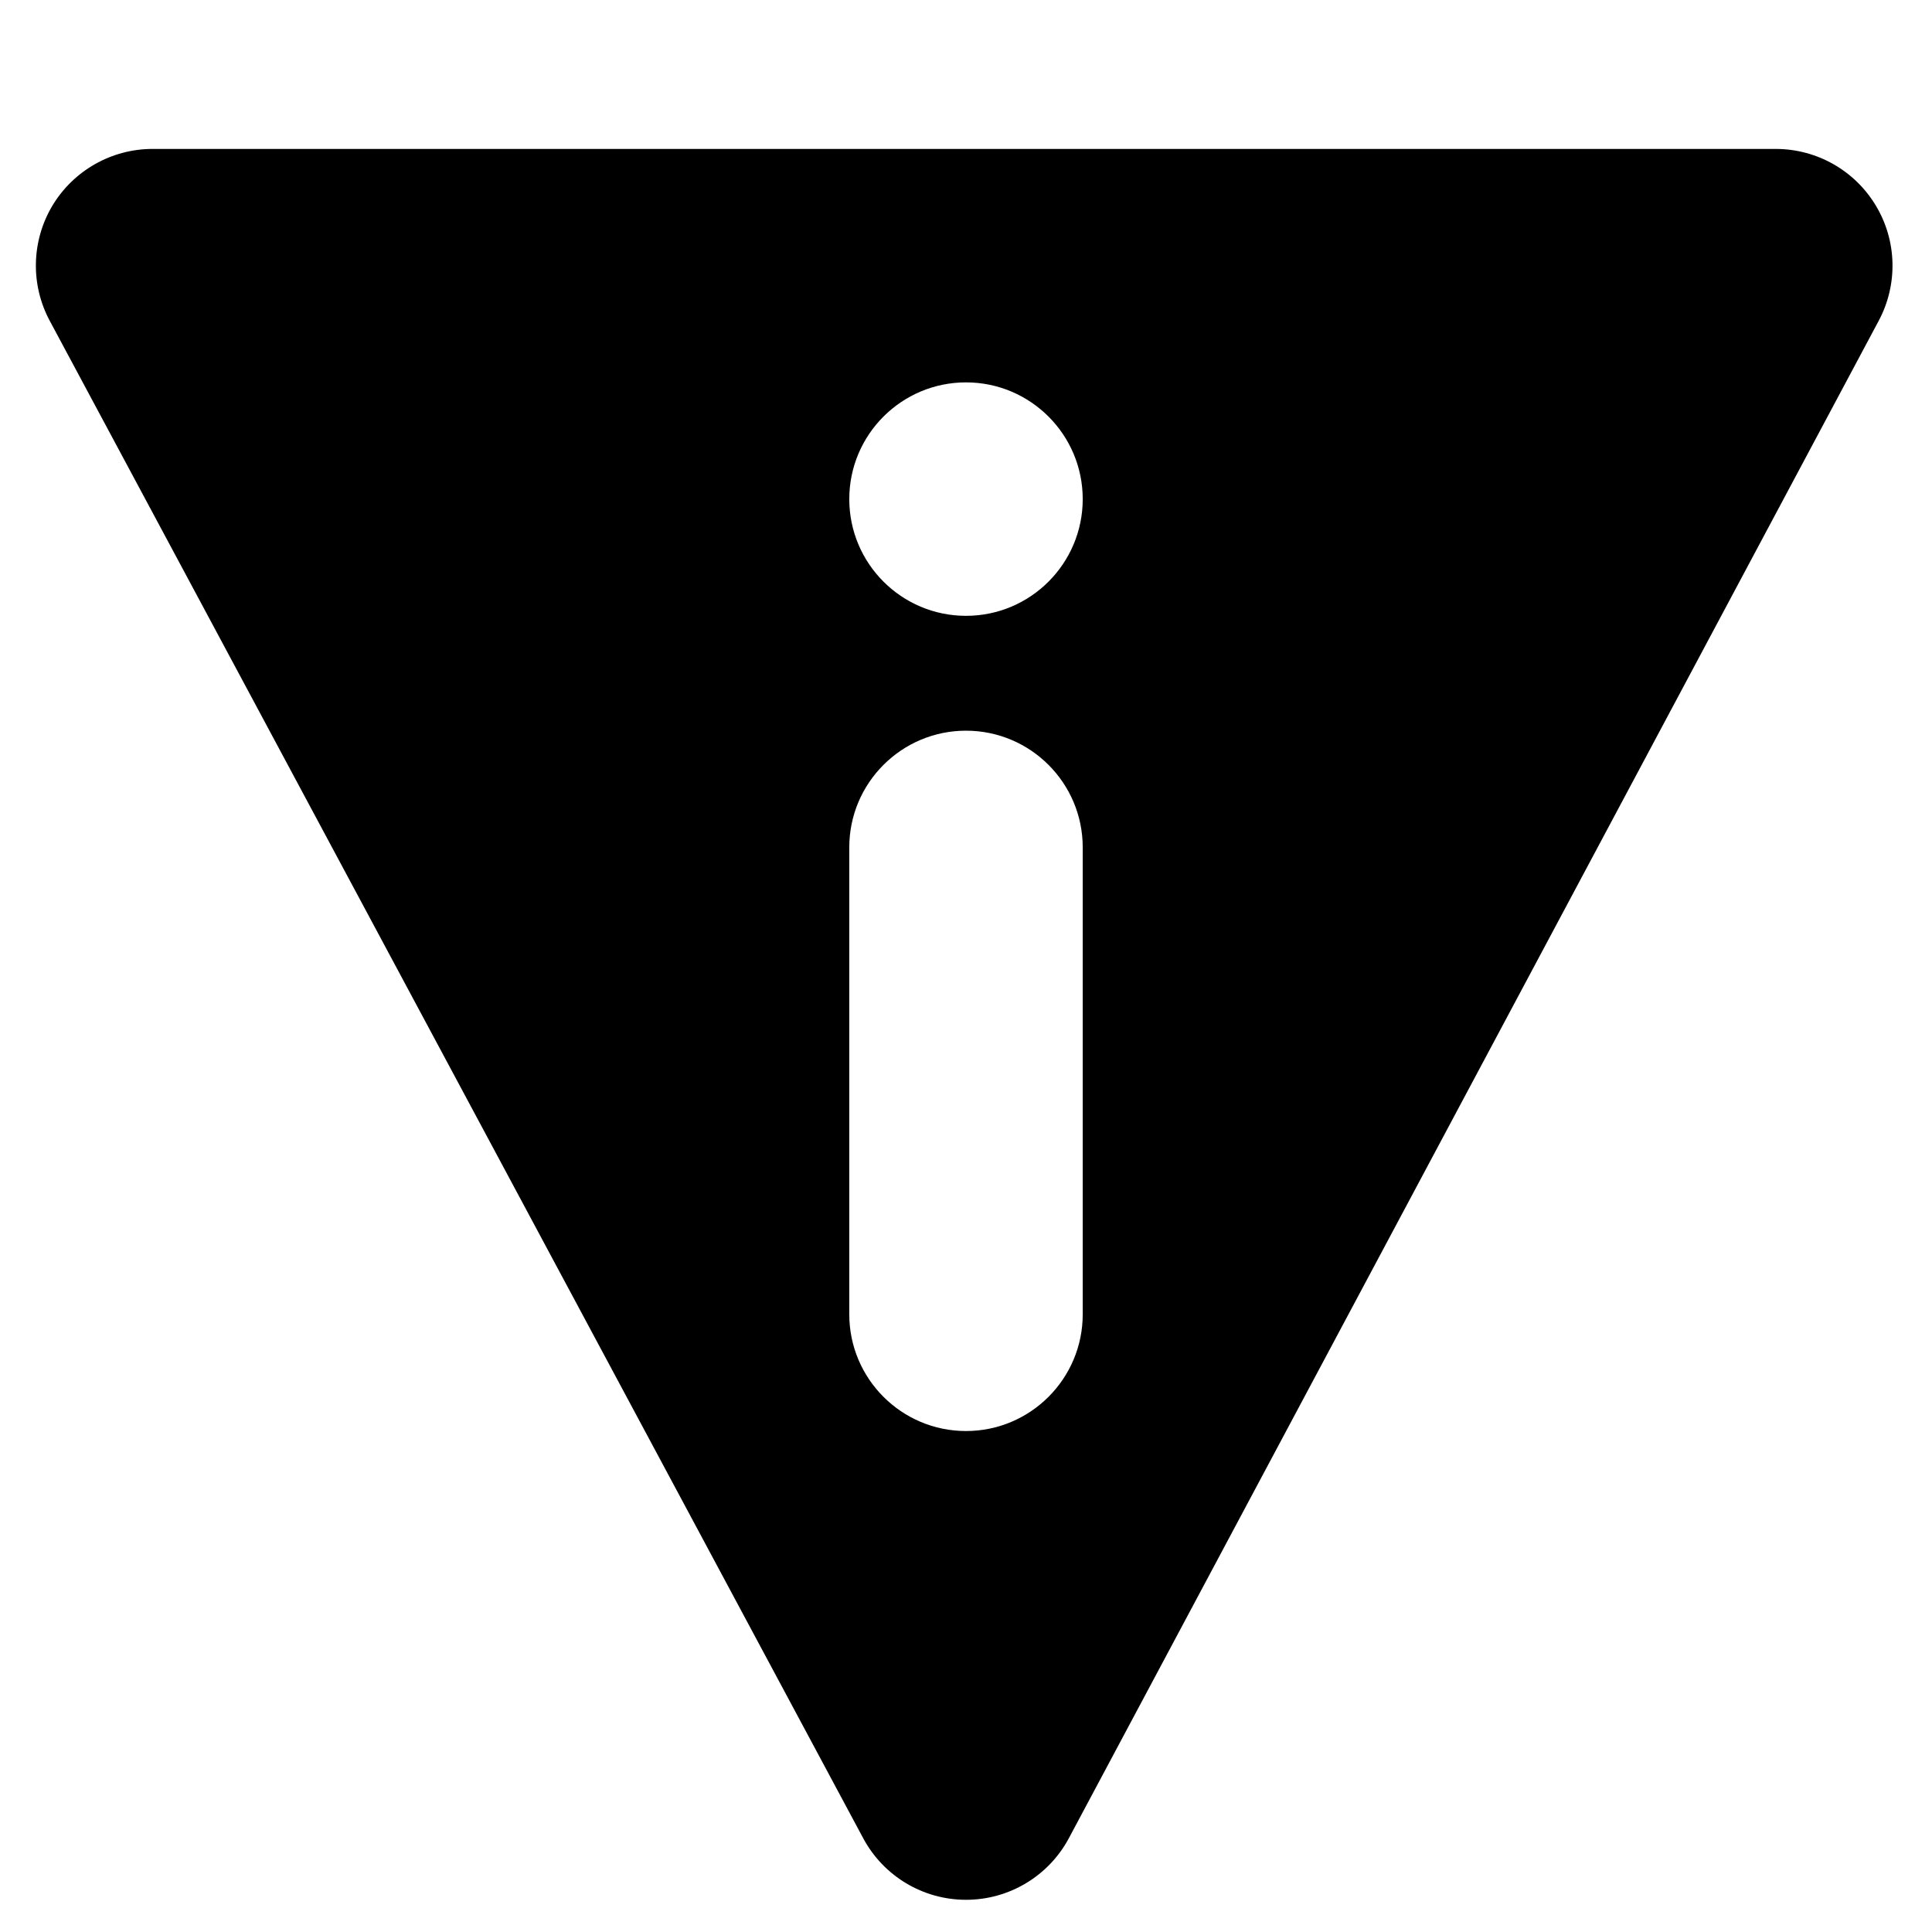 <!-- warning-triangle icon -->
<svg xmlns="http://www.w3.org/2000/svg" viewBox="0 -64 1024 1024">
  <path d="M80.854 14.936h860.312c21.716 0 41.884 11.384 53.082 30.068 11.198 18.622 11.754 41.76 1.546 60.938l-429.228 804.262c-10.702 20.106-31.676 32.728-54.504 32.728h-0.062c-22.828 0-43.74-12.558-54.504-32.666l-431.146-804.262c-10.27-19.178-9.714-42.316 1.422-61 11.198-18.622 31.366-30.068 53.082-30.068zM512 262.402c34.15 0 61.866-27.716 61.866-61.866s-27.716-61.866-61.866-61.866-61.866 27.716-61.866 61.866c0 34.15 27.716 61.866 61.866 61.866zM450.134 385.144v247.466c0 34.15 27.716 61.866 61.866 61.866s61.866-27.716 61.866-61.866v-247.466c0-34.15-27.716-61.866-61.866-61.866s-61.866 27.716-61.866 61.866z"/>
</svg>
